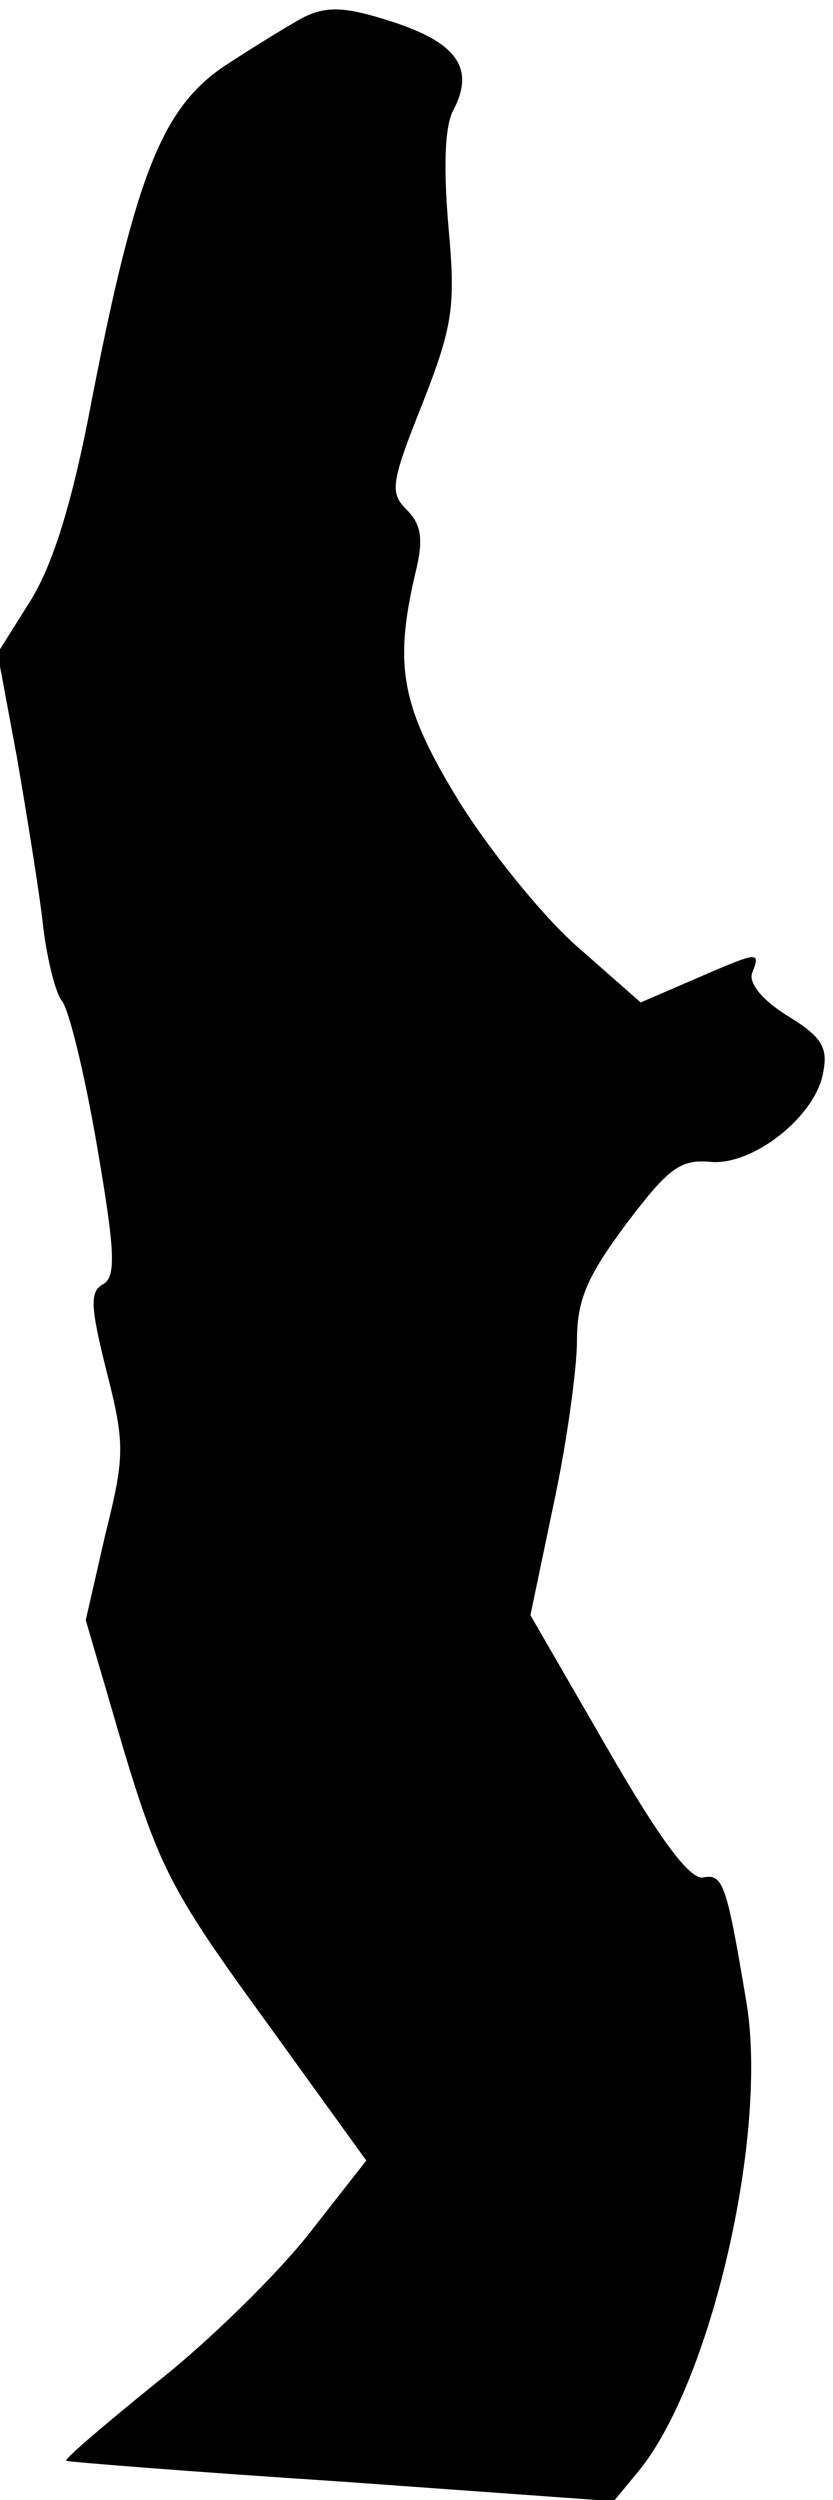 <?xml version="1.0" standalone="no"?>
<!DOCTYPE svg PUBLIC "-//W3C//DTD SVG 20010904//EN"
 "http://www.w3.org/TR/2001/REC-SVG-20010904/DTD/svg10.dtd">
<svg version="1.0" xmlns="http://www.w3.org/2000/svg"
 width="68pt" height="204pt" viewBox="0 0 68 204"
 preserveAspectRatio="xMidYMid meet">
<g transform="translate(0,204) scale(0.1,-0.1)"
fill="#000000" stroke="none">
<path fill="#000000" stroke="none" d="M248 2026 c-13 -7 -42 -25 -65 -40 -50
-34 -72 -87 -108 -272 -16 -85 -32 -135 -50 -164 l-27 -43 16 -86 c8 -47 18
-108 21 -135 3 -27 10 -55 15 -62 6 -6 19 -60 29 -118 15 -87 16 -108 5 -114
-11 -6 -10 -19 3 -71 15 -59 15 -69 -1 -133 l-16 -70 31 -106 c29 -96 40 -117
115 -220 l83 -115 -47 -60 c-26 -33 -82 -88 -124 -121 -42 -34 -75 -62 -74
-64 2 -1 103 -9 225 -17 l222 -16 19 23 c60 71 108 278 89 386 -16 96 -19 103
-35 100 -11 -2 -36 32 -78 105 l-63 109 19 91 c11 51 19 111 19 133 0 33 8 52
40 95 34 45 44 53 68 51 35 -4 87 37 93 73 4 20 -1 29 -29 46 -21 13 -32 27
-29 35 7 18 6 18 -47 -5 l-44 -19 -50 44 c-28 24 -71 77 -97 118 -48 78 -55
111 -37 188 7 28 5 40 -7 52 -14 14 -13 22 13 87 25 64 27 79 21 145 -4 47 -3
81 4 94 18 34 3 55 -49 72 -40 13 -54 13 -73 4z"/>
</g>
</svg>

